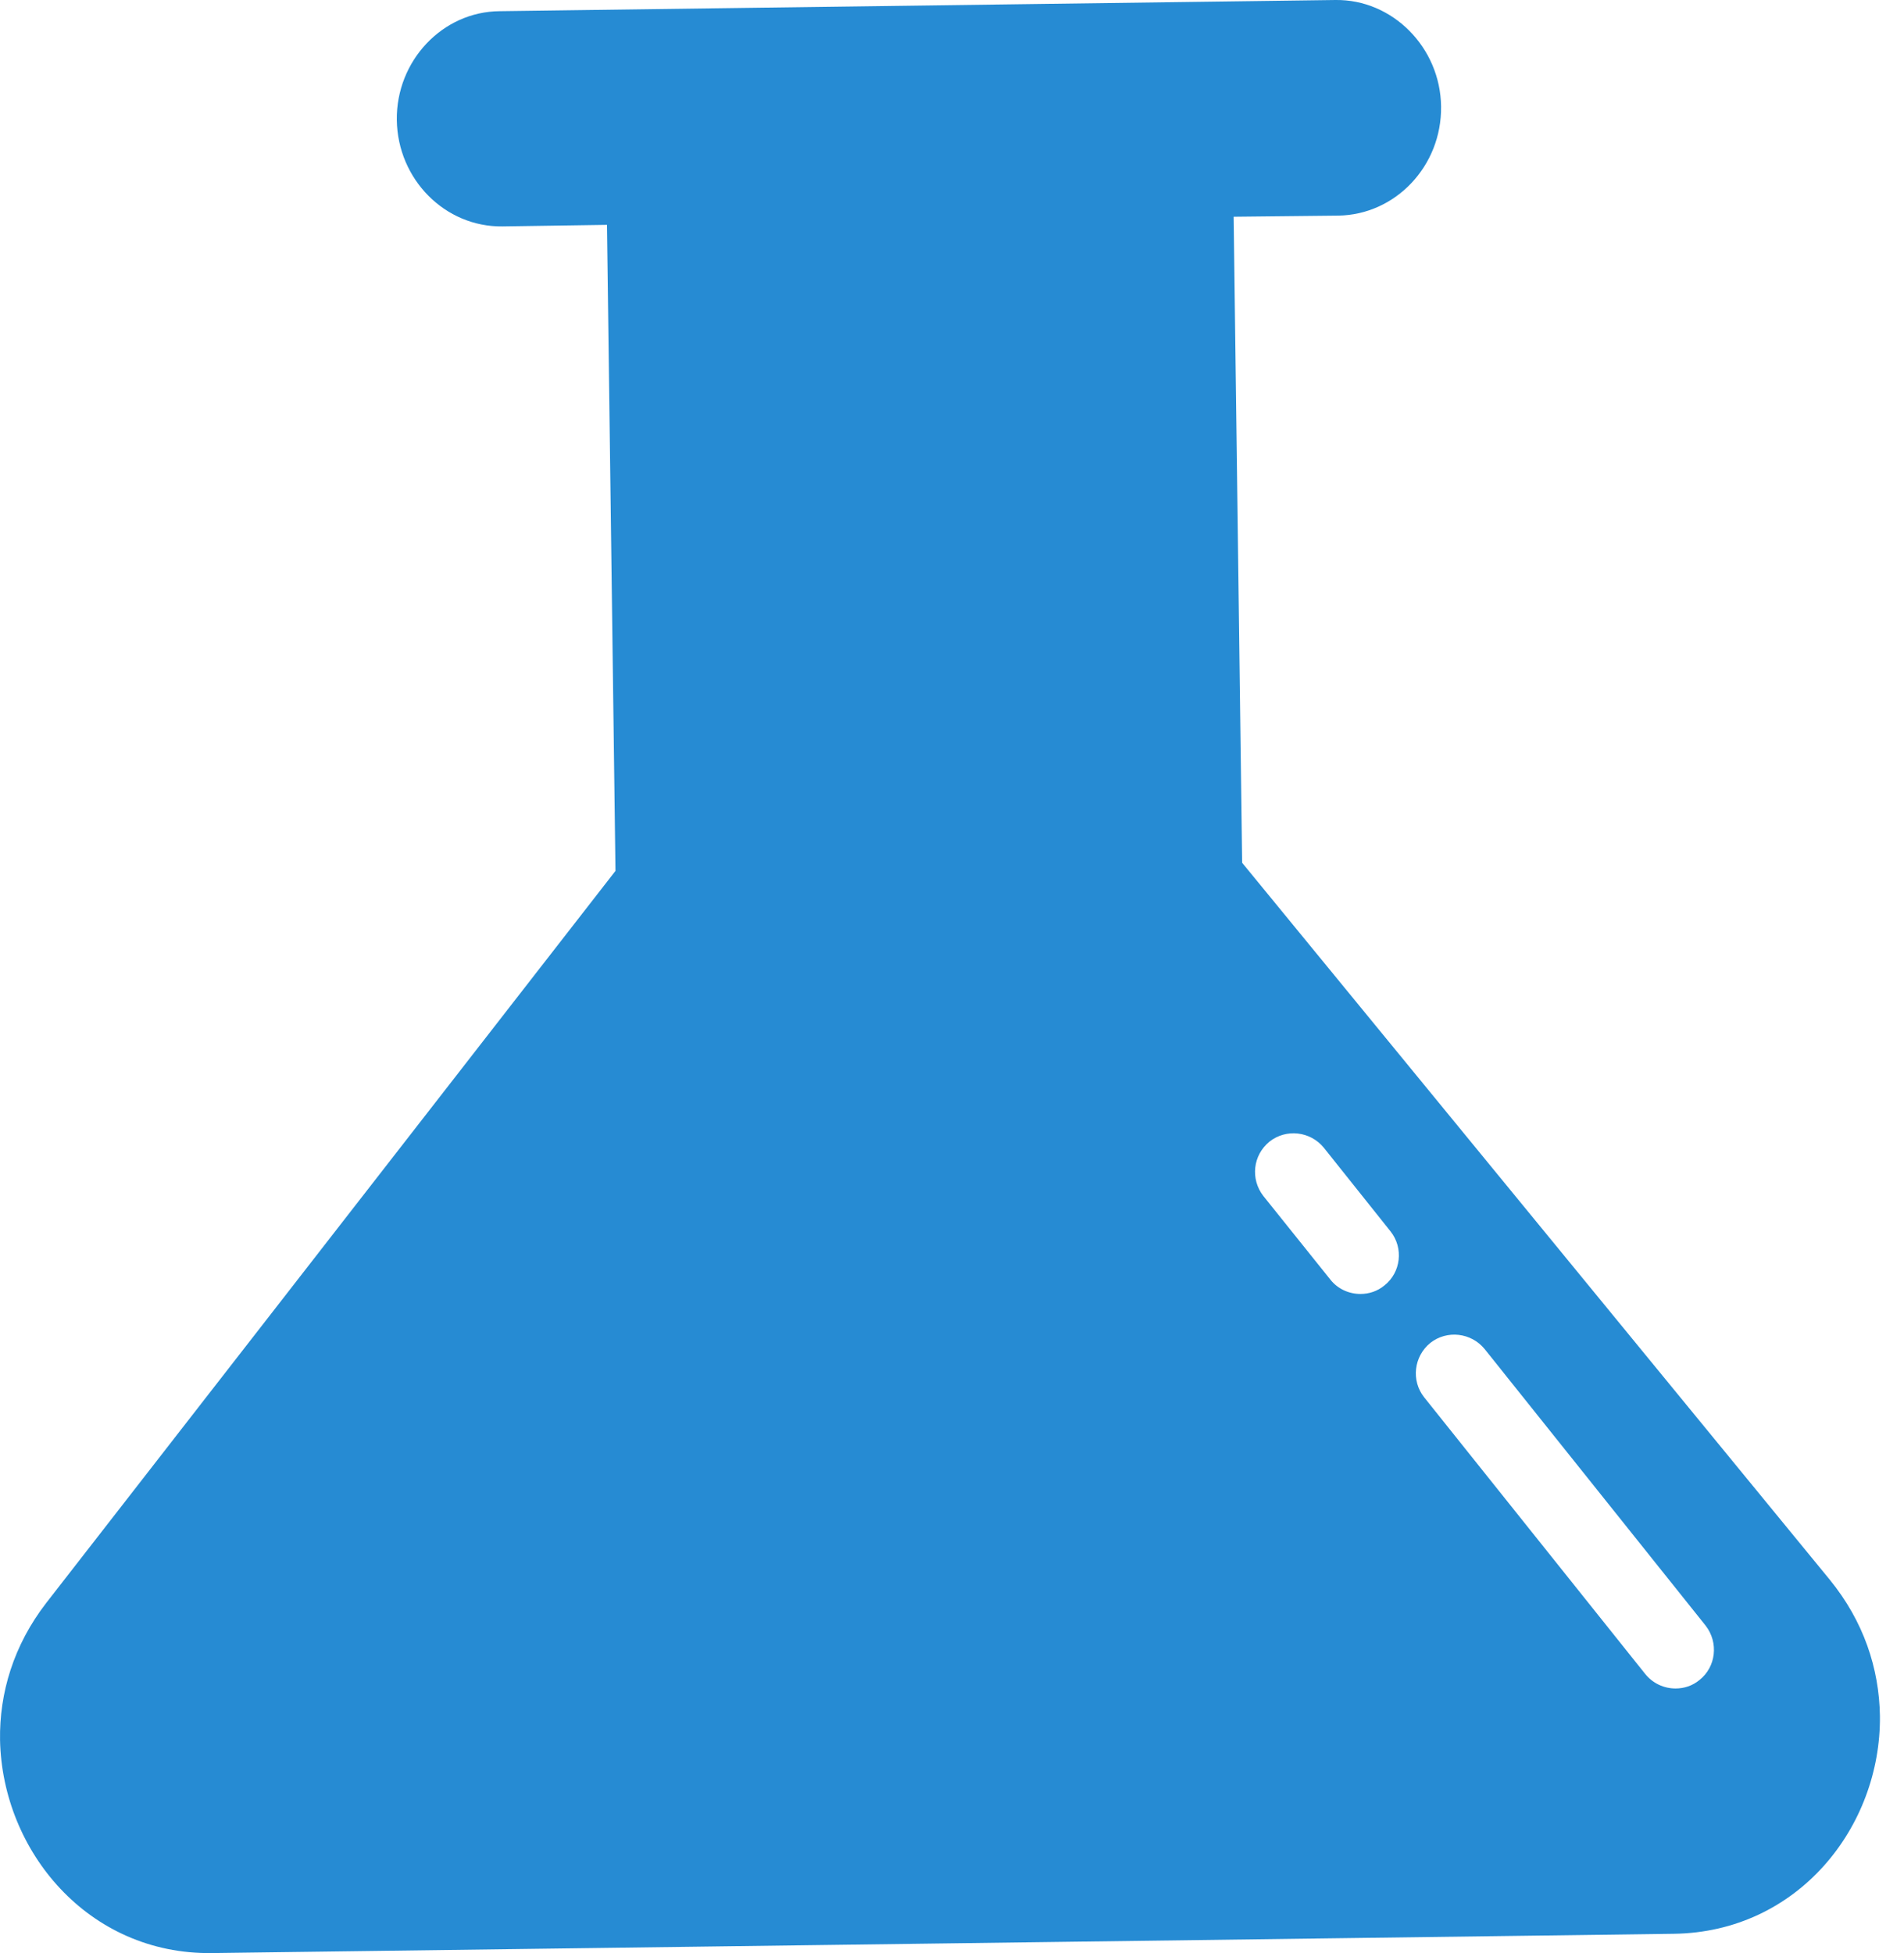 <svg width="39" height="40" viewBox="0 0 39 40" fill="none" xmlns="http://www.w3.org/2000/svg">
<path d="M37.48 32.354L25.443 17.67L25.269 4.439L27.409 4.416C28.586 4.4 29.534 3.397 29.518 2.18C29.503 0.972 28.523 -0.016 27.354 0L10.237 0.229C9.061 0.237 8.113 1.248 8.128 2.457C8.144 3.673 9.116 4.653 10.293 4.637L12.433 4.605L12.607 17.836L0.948 32.828C0.277 33.696 -0.015 34.676 0.001 35.639C0.048 37.914 1.809 40.031 4.337 40L34.281 39.605C36.825 39.573 38.531 37.417 38.507 35.142C38.491 34.17 38.175 33.207 37.48 32.354ZM28.357 26.327C28.215 26.445 28.041 26.501 27.867 26.501C27.631 26.501 27.401 26.398 27.251 26.208L25.877 24.494C25.608 24.147 25.664 23.657 26.003 23.381C26.343 23.112 26.841 23.167 27.117 23.507L28.484 25.221C28.752 25.561 28.697 26.058 28.357 26.327ZM34.811 34.407C34.668 34.526 34.495 34.581 34.321 34.581C34.084 34.581 33.855 34.478 33.697 34.281L29.171 28.617C28.902 28.278 28.958 27.78 29.297 27.504C29.637 27.235 30.134 27.291 30.411 27.63L34.937 33.294C35.206 33.641 35.15 34.139 34.811 34.407Z" fill="#268BD3"/>
</svg>